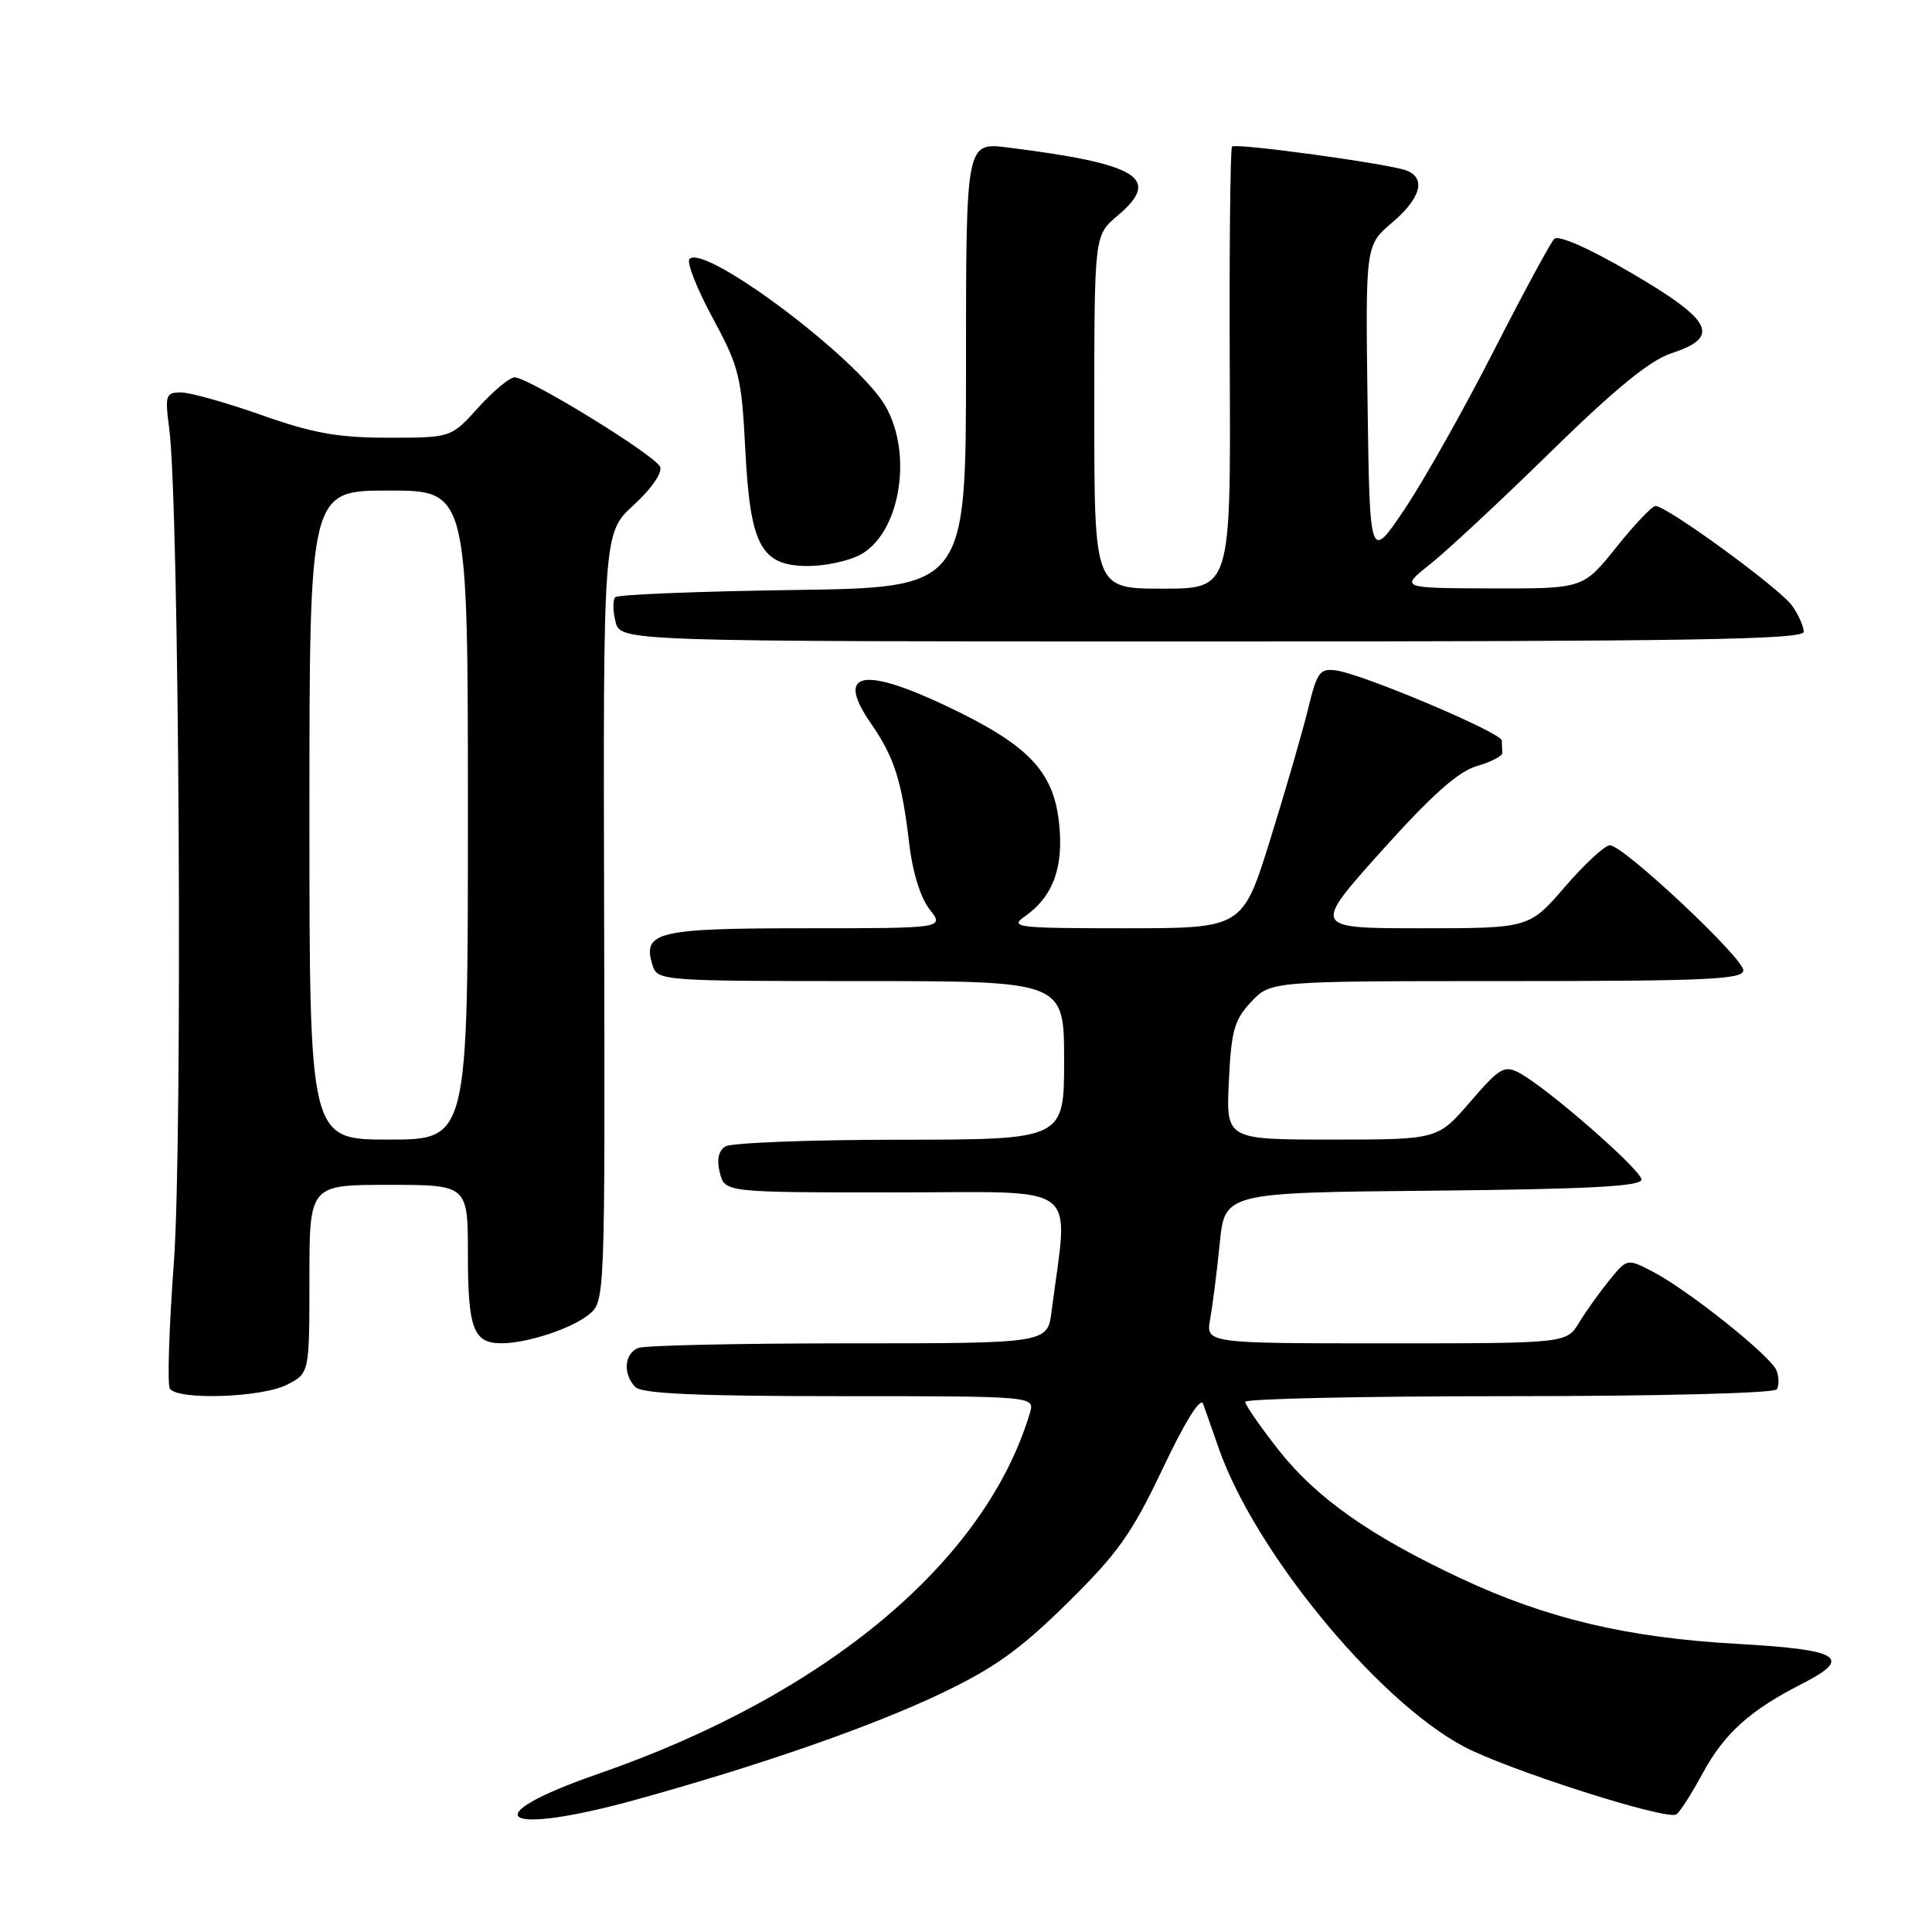 <?xml version="1.0" encoding="UTF-8" standalone="no"?>
<!DOCTYPE svg PUBLIC "-//W3C//DTD SVG 1.1//EN" "http://www.w3.org/Graphics/SVG/1.1/DTD/svg11.dtd" >
<svg xmlns="http://www.w3.org/2000/svg" xmlns:xlink="http://www.w3.org/1999/xlink" version="1.1" viewBox="0 0 256 256">
 <g >
 <path fill="currentColor"
d=" M 84.30 238.46 C 100.73 233.91 115.31 228.84 124.51 224.48 C 131.71 221.06 135.09 218.65 141.40 212.44 C 148.14 205.80 149.98 203.21 154.07 194.59 C 156.98 188.44 159.06 185.09 159.41 186.00 C 159.71 186.82 160.64 189.46 161.47 191.85 C 166.20 205.48 182.39 225.23 193.89 231.39 C 199.62 234.46 220.80 241.24 222.12 240.42 C 222.56 240.16 224.13 237.70 225.62 234.96 C 228.50 229.66 231.88 226.62 238.82 223.09 C 245.58 219.64 243.85 218.58 230.18 217.82 C 215.64 217.01 204.96 214.48 193.56 209.14 C 181.54 203.51 174.39 198.47 169.37 192.07 C 166.97 189.01 165.00 186.16 165.00 185.75 C 165.00 185.34 180.72 185.00 199.94 185.00 C 219.85 185.00 235.12 184.61 235.44 184.09 C 235.75 183.59 235.73 182.47 235.40 181.60 C 234.67 179.70 223.66 170.91 218.96 168.48 C 215.61 166.75 215.61 166.75 213.26 169.62 C 211.97 171.21 210.16 173.74 209.24 175.25 C 207.57 178.00 207.57 178.00 183.67 178.00 C 159.77 178.00 159.77 178.00 160.36 174.75 C 160.68 172.96 161.25 168.47 161.62 164.77 C 162.29 158.03 162.29 158.03 189.89 157.77 C 210.50 157.57 217.50 157.20 217.50 156.30 C 217.50 155.04 205.03 144.15 201.31 142.16 C 199.33 141.11 198.70 141.48 194.81 146.00 C 190.50 151.00 190.50 151.00 176.48 151.00 C 162.46 151.00 162.46 151.00 162.83 143.25 C 163.15 136.57 163.55 135.12 165.79 132.75 C 168.37 130.00 168.37 130.00 199.69 130.00 C 226.06 130.00 231.00 129.78 231.00 128.58 C 231.00 126.92 215.09 112.00 213.32 112.00 C 212.66 112.00 209.98 114.47 207.37 117.50 C 202.62 123.00 202.62 123.00 188.25 123.00 C 173.88 123.00 173.88 123.00 183.07 112.75 C 189.72 105.34 193.22 102.22 195.71 101.50 C 197.60 100.95 199.12 100.16 199.07 99.75 C 199.03 99.34 199.00 98.61 199.00 98.12 C 199.00 97.11 180.67 89.35 177.07 88.84 C 174.88 88.53 174.51 89.04 173.31 94.00 C 172.57 97.03 170.32 104.79 168.31 111.25 C 164.65 123.00 164.65 123.00 149.10 123.00 C 134.73 123.00 133.72 122.88 135.78 121.44 C 139.58 118.78 141.00 114.83 140.31 108.86 C 139.53 102.12 136.18 98.67 125.49 93.59 C 114.19 88.23 110.67 89.03 115.43 95.90 C 118.51 100.35 119.51 103.50 120.48 111.82 C 120.91 115.53 121.98 118.97 123.17 120.49 C 125.15 123.00 125.15 123.00 106.70 123.00 C 86.98 123.00 85.06 123.47 86.48 127.95 C 87.12 129.95 87.80 130.00 114.07 130.00 C 141.00 130.00 141.00 130.00 141.00 140.50 C 141.00 151.00 141.00 151.00 119.25 151.02 C 107.29 151.02 96.88 151.43 96.11 151.91 C 95.20 152.49 94.95 153.67 95.38 155.39 C 96.04 158.00 96.04 158.00 118.64 158.00 C 143.75 158.00 141.57 156.34 139.34 173.75 C 138.80 178.00 138.80 178.00 112.48 178.00 C 98.01 178.00 85.45 178.27 84.58 178.61 C 82.71 179.33 82.51 182.11 84.20 183.80 C 85.07 184.67 92.48 185.00 111.27 185.00 C 137.13 185.00 137.13 185.00 136.46 187.25 C 130.56 206.93 109.45 224.58 79.28 235.04 C 62.57 240.83 66.37 243.42 84.30 238.46 Z  M 38.05 183.47 C 41.00 181.95 41.00 181.95 41.00 169.47 C 41.00 157.00 41.00 157.00 51.50 157.00 C 62.00 157.00 62.00 157.00 62.00 166.30 C 62.00 176.06 62.74 178.00 66.45 177.99 C 69.85 177.99 75.70 176.06 78.01 174.20 C 80.17 172.44 80.17 172.44 80.05 121.53 C 79.92 70.62 79.92 70.62 83.97 66.92 C 86.30 64.79 87.79 62.64 87.47 61.86 C 86.85 60.34 70.03 50.00 68.18 50.00 C 67.53 50.00 65.37 51.80 63.38 54.00 C 59.77 58.00 59.77 58.00 51.46 58.00 C 44.79 58.00 41.49 57.41 34.66 55.00 C 29.98 53.35 25.18 52.00 23.98 52.00 C 21.96 52.00 21.84 52.34 22.42 56.75 C 23.75 66.78 24.22 151.34 23.04 167.24 C 22.40 175.90 22.16 183.44 22.50 183.99 C 23.47 185.57 34.73 185.19 38.05 183.47 Z  M 239.00 83.72 C 239.00 83.02 238.32 81.47 237.48 80.28 C 235.87 77.98 220.78 66.97 219.35 67.05 C 218.88 67.07 216.54 69.55 214.14 72.55 C 209.77 78.00 209.77 78.00 197.64 77.97 C 185.50 77.93 185.50 77.93 189.50 74.76 C 191.70 73.02 198.90 66.31 205.50 59.85 C 214.07 51.46 218.64 47.73 221.50 46.80 C 228.04 44.66 226.95 42.48 216.18 36.18 C 210.57 32.90 206.50 31.10 205.95 31.65 C 205.45 32.15 201.83 38.85 197.91 46.53 C 193.99 54.21 188.70 63.62 186.14 67.43 C 181.50 74.35 181.50 74.35 181.21 53.43 C 180.93 32.50 180.93 32.50 184.46 29.50 C 188.26 26.28 189.00 23.60 186.36 22.59 C 184.04 21.70 163.75 18.92 163.25 19.42 C 163.02 19.65 162.88 32.93 162.95 48.92 C 163.08 78.00 163.08 78.00 154.04 78.00 C 145.00 78.00 145.00 78.00 145.00 54.59 C 145.00 31.18 145.00 31.18 148.07 28.59 C 153.98 23.62 150.92 21.72 133.51 19.54 C 128.00 18.86 128.00 18.86 128.00 48.36 C 128.00 77.86 128.00 77.86 105.08 78.18 C 92.48 78.36 81.88 78.78 81.53 79.13 C 81.19 79.48 81.20 80.94 81.56 82.38 C 82.22 85.00 82.22 85.00 160.61 85.00 C 223.55 85.00 239.00 84.75 239.00 83.72 Z  M 113.91 73.55 C 119.24 70.79 121.05 60.19 117.29 53.75 C 113.60 47.43 93.39 32.28 91.36 34.31 C 90.95 34.72 92.32 38.23 94.42 42.10 C 97.96 48.66 98.26 49.89 98.76 59.63 C 99.41 72.36 100.84 75.00 107.12 75.00 C 109.31 75.00 112.36 74.35 113.91 73.55 Z  M 41.00 108.00 C 41.00 65.00 41.00 65.00 51.50 65.00 C 62.00 65.00 62.00 65.00 62.00 108.00 C 62.00 151.00 62.00 151.00 51.50 151.00 C 41.00 151.00 41.00 151.00 41.00 108.00 Z "/>
</g>
</svg>